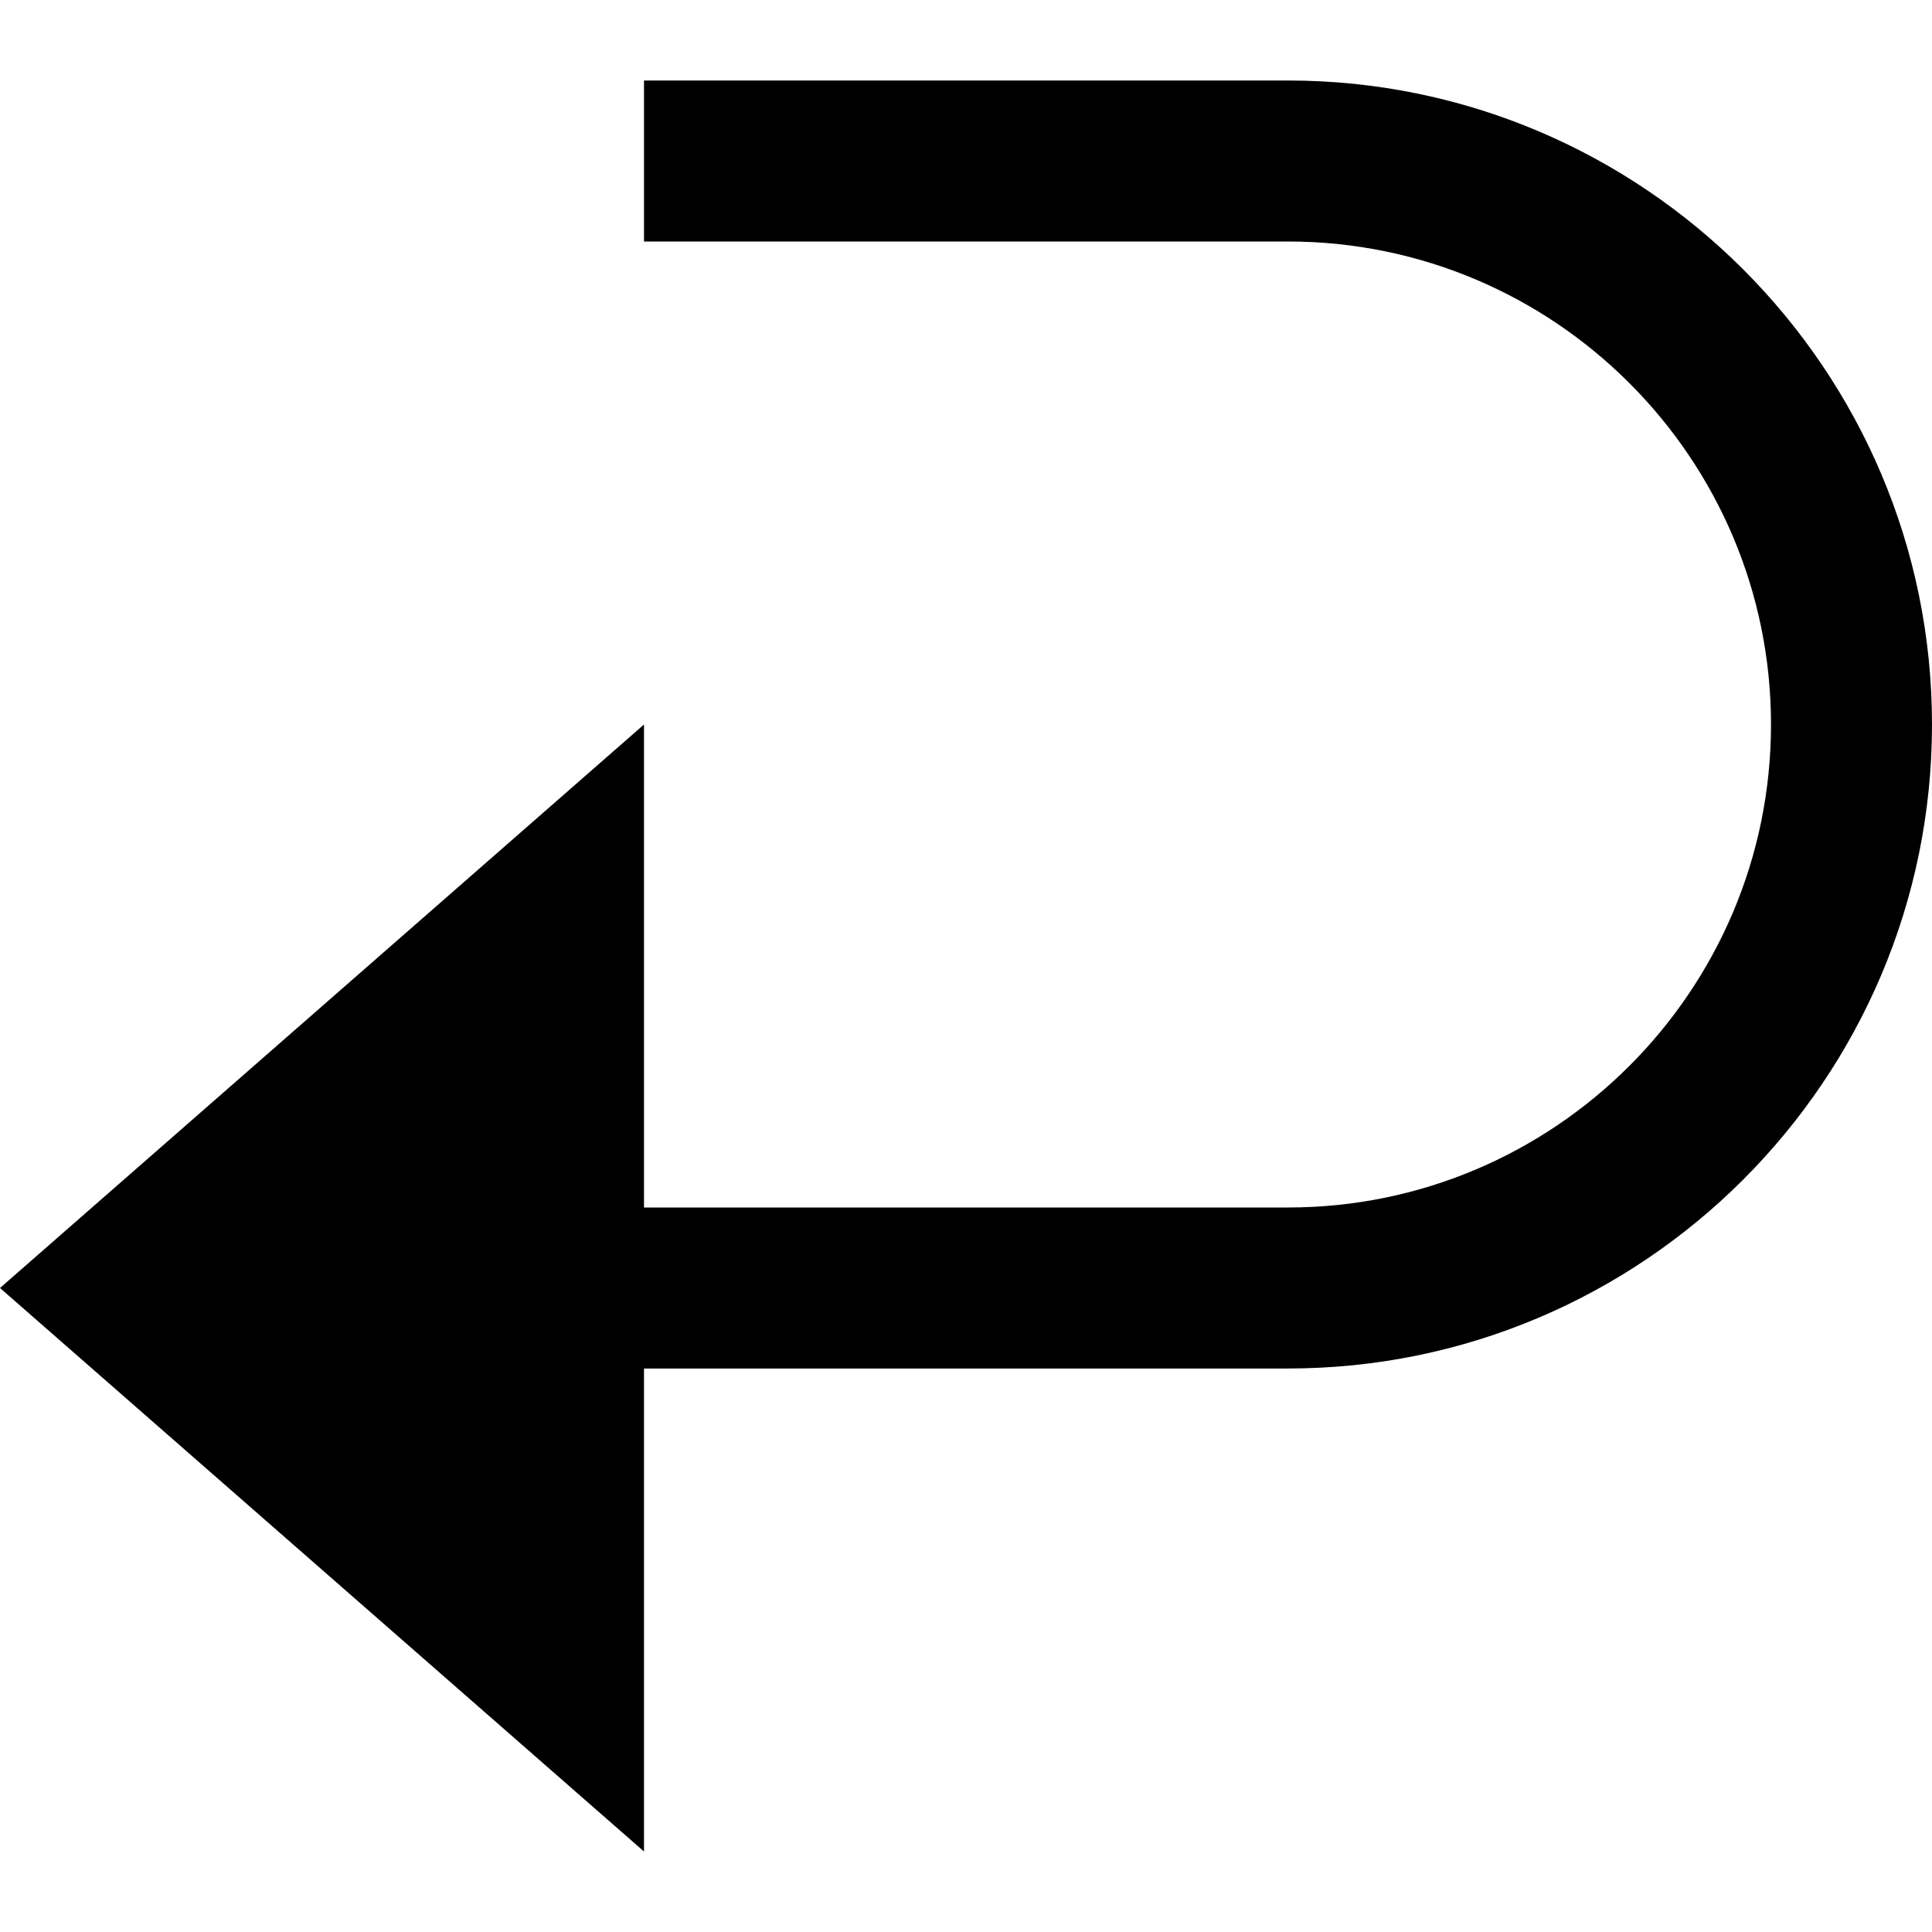 <svg id="nc_icon" xmlns="http://www.w3.org/2000/svg" xml:space="preserve" viewBox="0 0 24 24"><path fill="currentColor" d="M16 1H8v2h8c3.309 0 6 2.691 6 6s-2.691 6-6 6H8V9l-8 7 8 7v-6h8c4.411 0 8-3.589 8-8s-3.589-8-8-8z" class="nc-icon-wrapper"/></svg>
